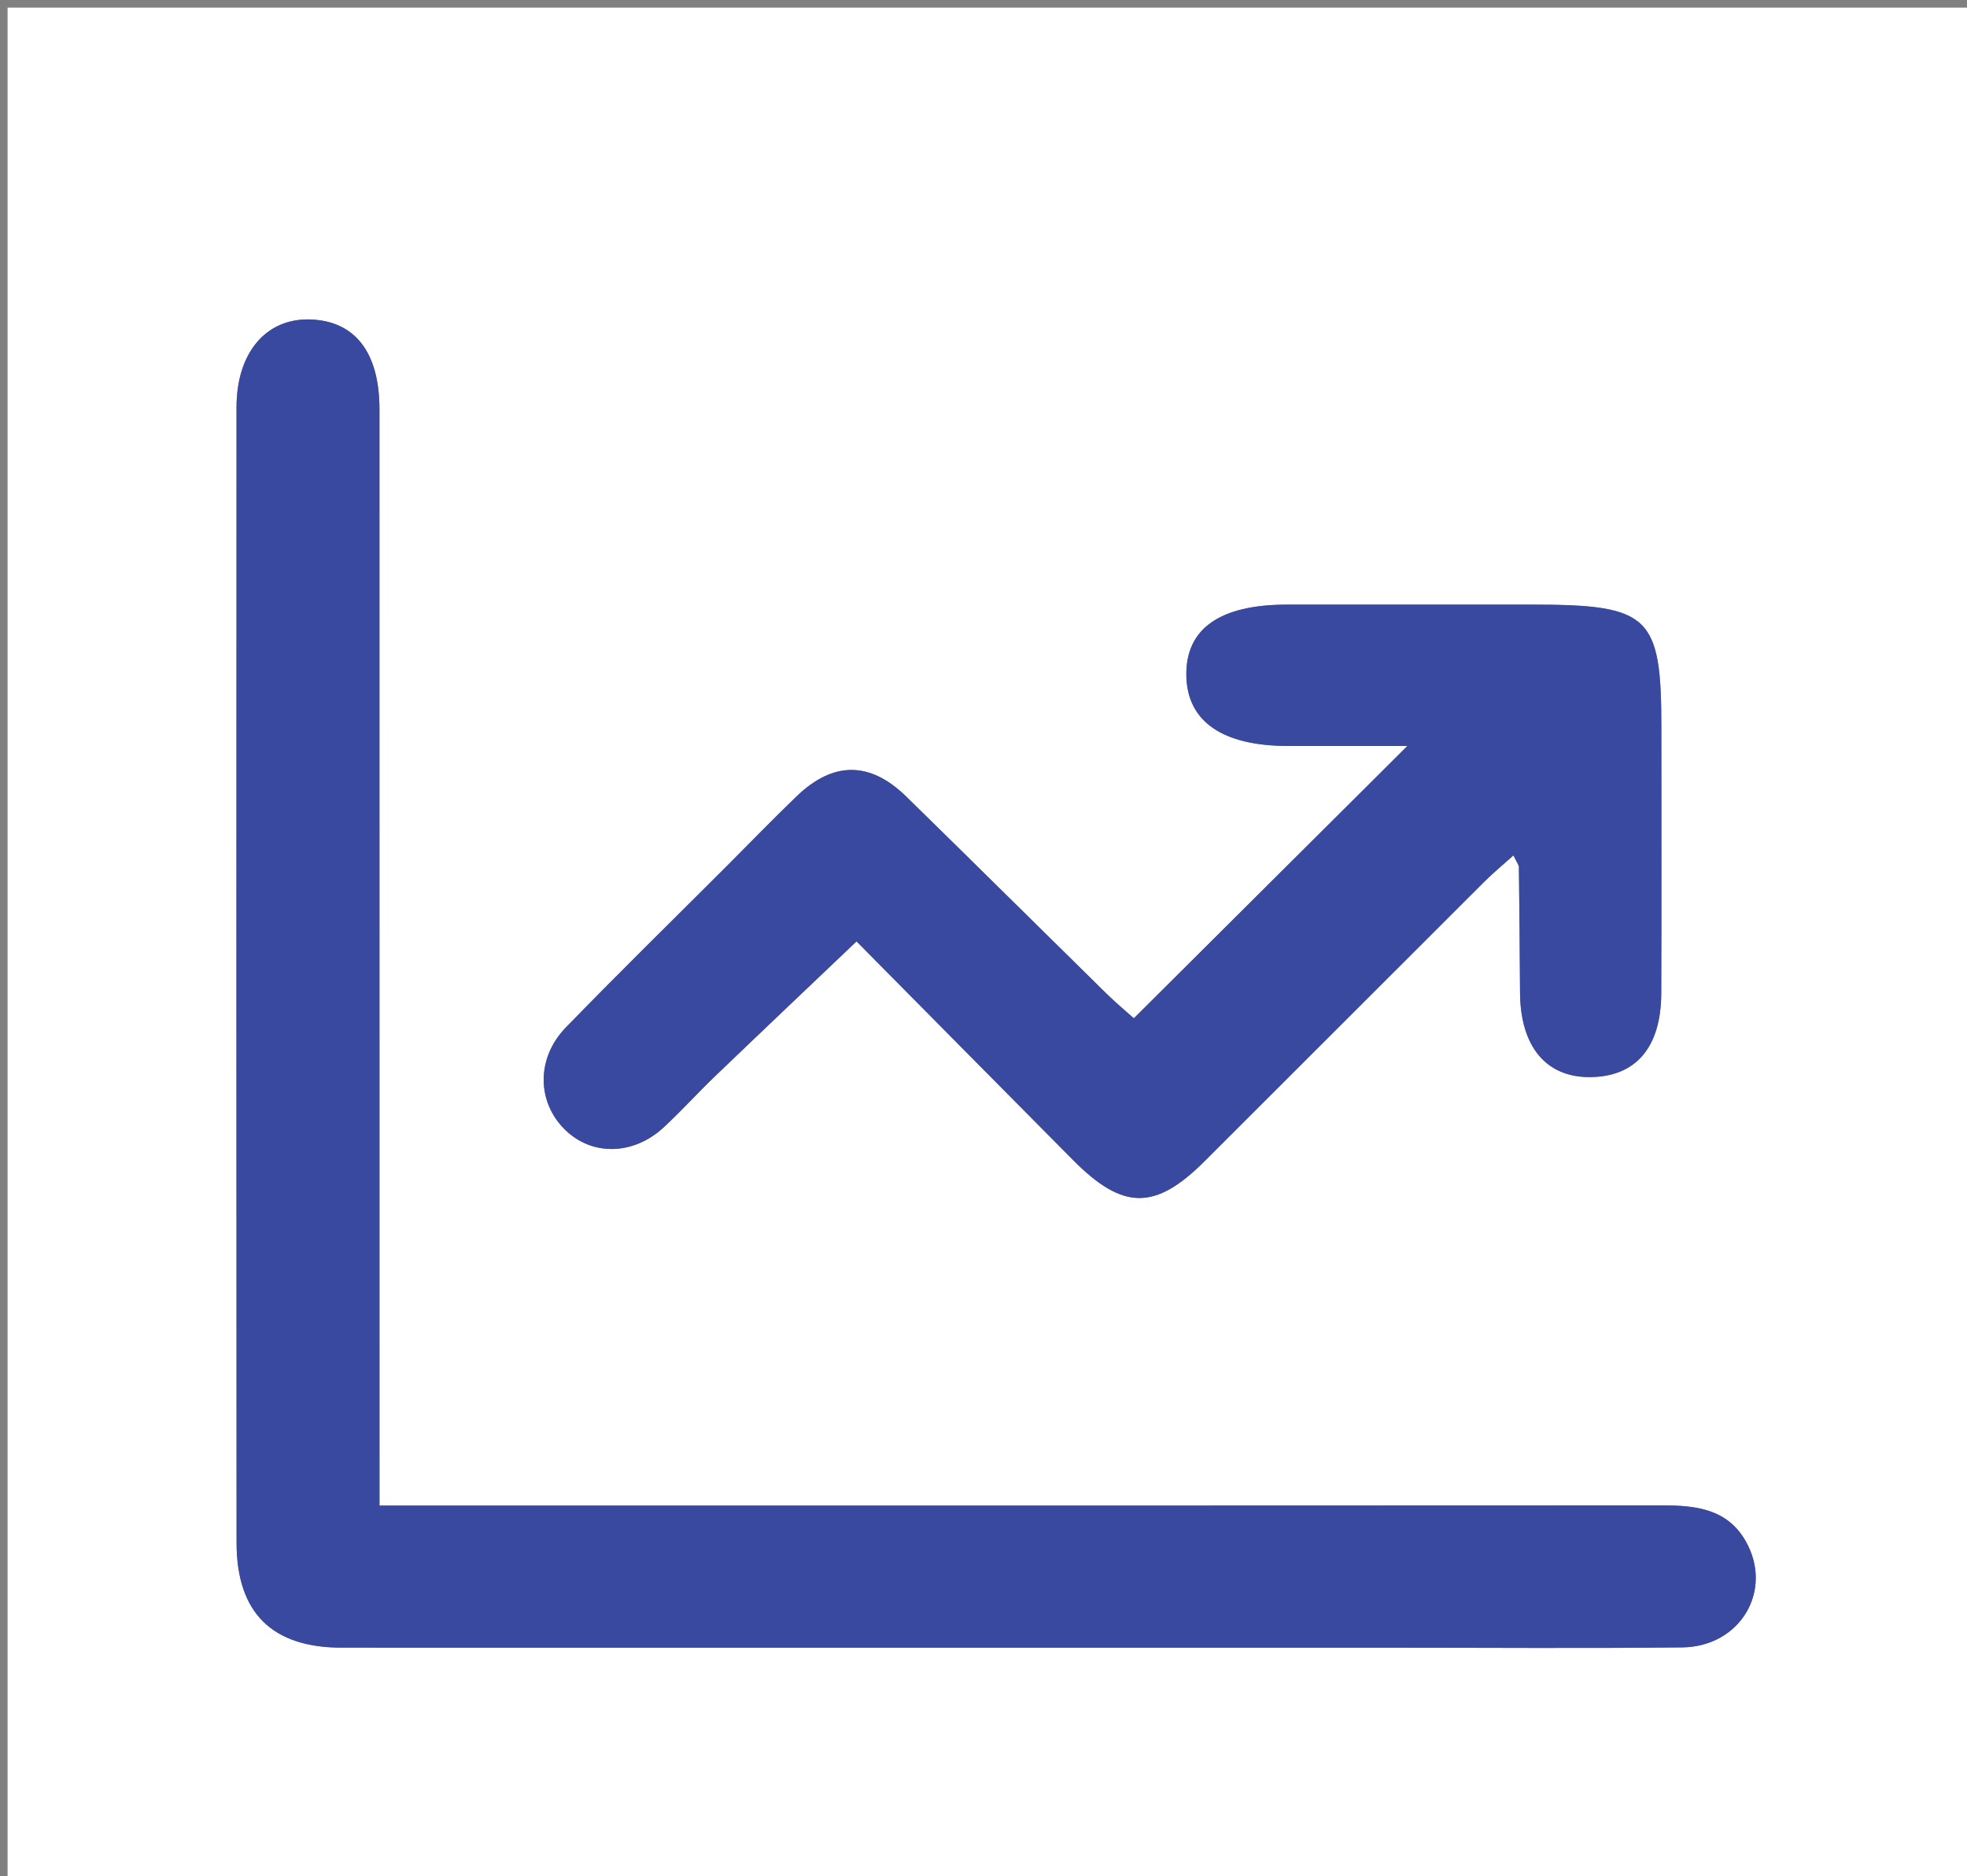 <svg version="1.1" id="Layer_1" xmlns="http://www.w3.org/2000/svg" xmlns:xlink="http://www.w3.org/1999/xlink" x="0px" y="0px"
	 width="100%" viewBox="0 0 259 247" enable-background="new 0 0 259 247" xml:space="preserve">
<rect x="0" y="0" width="259" height="247" fill="#808080" stroke="none"/>
<path fill="#ffffff" opacity="1" stroke="none" 
	d="
M125,248 
	C83.333,248 42.167,248 1,248 
	C1,165.667 1,83.333 1,1 
	C87.333,1 173.667,1 260,1 
	C260,83.333 260,165.667 260,248 
	C215.167,248 170.333,248 125,248 
M135.5,216.924 
	C151.166,216.924 166.831,216.924 182.497,216.924 
	C195.496,216.924 208.496,217.027 221.494,216.886 
	C229.191,216.803 233.57,209.323 229.829,202.844 
	C227.423,198.676 223.331,198.191 218.977,198.193 
	C164.814,198.229 110.651,198.216 56.488,198.216 
	C54.414,198.216 52.34,198.216 49.968,198.216 
	C49.968,195.335 49.968,193.354 49.968,191.372 
	C49.968,145.542 49.973,99.711 49.964,53.881 
	C49.963,46.339 46.705,42.199 40.75,42.058 
	C34.992,41.921 31.147,46.471 31.145,53.614 
	C31.128,103.444 31.122,153.274 31.151,203.104 
	C31.157,212.33 35.819,216.918 45.006,216.921 
	C74.837,216.931 104.669,216.924 135.5,216.924 
M201.406,79.6 
	C190.743,79.6 180.079,79.592 169.416,79.602 
	C160.579,79.61 156.093,82.803 156.21,88.973 
	C156.324,94.997 160.971,98.202 169.616,98.212 
	C174.813,98.217 180.01,98.213 185.312,98.213 
	C173.065,110.404 161.337,122.078 149.296,134.063 
	C148.34,133.205 146.954,132.055 145.674,130.798 
	C136.881,122.163 128.136,113.478 119.321,104.865 
	C114.543,100.195 109.693,100.209 104.877,104.853 
	C101.759,107.859 98.744,110.972 95.682,114.036 
	C88.614,121.105 81.47,128.1 74.507,135.271 
	C70.59,139.305 70.684,145.074 74.381,148.714 
	C77.927,152.206 83.376,152.133 87.397,148.414 
	C89.719,146.266 91.843,143.906 94.126,141.715 
	C100.195,135.891 106.303,130.106 112.781,123.938 
	C122.583,133.837 131.937,143.302 141.313,152.745 
	C147.861,159.339 152.092,159.38 158.61,152.881 
	C170.877,140.647 183.112,128.38 195.377,116.143 
	C196.572,114.951 197.881,113.874 199.28,112.615 
	C199.746,113.595 199.994,113.875 199.997,114.158 
	C200.065,119.654 200.114,125.15 200.146,130.647 
	C200.187,137.753 203.546,141.838 209.347,141.804 
	C215.382,141.769 218.714,137.92 218.741,130.766 
	C218.786,119.104 218.755,107.441 218.755,95.778 
	C218.755,81.086 217.248,79.597 201.406,79.6 
z"/>
<path fill="#3949A0" opacity="1" stroke="none" 
	d="
M135,216.924 
	C104.669,216.924 74.837,216.931 45.006,216.921 
	C35.819,216.918 31.157,212.33 31.151,203.104 
	C31.122,153.274 31.128,103.444 31.145,53.614 
	C31.147,46.471 34.992,41.921 40.75,42.058 
	C46.705,42.199 49.963,46.339 49.964,53.881 
	C49.973,99.711 49.968,145.542 49.968,191.372 
	C49.968,193.354 49.968,195.335 49.968,198.216 
	C52.34,198.216 54.414,198.216 56.488,198.216 
	C110.651,198.216 164.814,198.229 218.977,198.193 
	C223.331,198.191 227.423,198.676 229.829,202.844 
	C233.57,209.323 229.191,216.803 221.494,216.886 
	C208.496,217.027 195.496,216.924 182.497,216.924 
	C166.831,216.924 151.166,216.924 135,216.924 
z"/>
<path fill="#3949A0" opacity="1" stroke="none" 
	d="
M201.888,79.6 
	C217.248,79.597 218.755,81.086 218.755,95.778 
	C218.755,107.441 218.786,119.104 218.741,130.766 
	C218.714,137.92 215.382,141.769 209.347,141.804 
	C203.546,141.838 200.187,137.753 200.146,130.647 
	C200.114,125.15 200.065,119.654 199.997,114.158 
	C199.994,113.875 199.746,113.595 199.28,112.615 
	C197.881,113.874 196.572,114.951 195.377,116.143 
	C183.112,128.38 170.877,140.647 158.61,152.881 
	C152.092,159.38 147.861,159.339 141.313,152.745 
	C131.937,143.302 122.583,133.837 112.781,123.938 
	C106.303,130.106 100.195,135.891 94.126,141.715 
	C91.843,143.906 89.719,146.266 87.397,148.414 
	C83.376,152.133 77.927,152.206 74.381,148.714 
	C70.684,145.074 70.59,139.305 74.507,135.271 
	C81.47,128.1 88.614,121.105 95.682,114.036 
	C98.744,110.972 101.759,107.859 104.877,104.853 
	C109.693,100.209 114.543,100.195 119.321,104.865 
	C128.136,113.478 136.881,122.163 145.674,130.798 
	C146.954,132.055 148.34,133.205 149.296,134.063 
	C161.337,122.078 173.065,110.404 185.312,98.213 
	C180.01,98.213 174.813,98.217 169.616,98.212 
	C160.971,98.202 156.324,94.997 156.21,88.973 
	C156.093,82.803 160.579,79.61 169.416,79.602 
	C180.079,79.592 190.743,79.6 201.888,79.6 
z"/>
</svg>